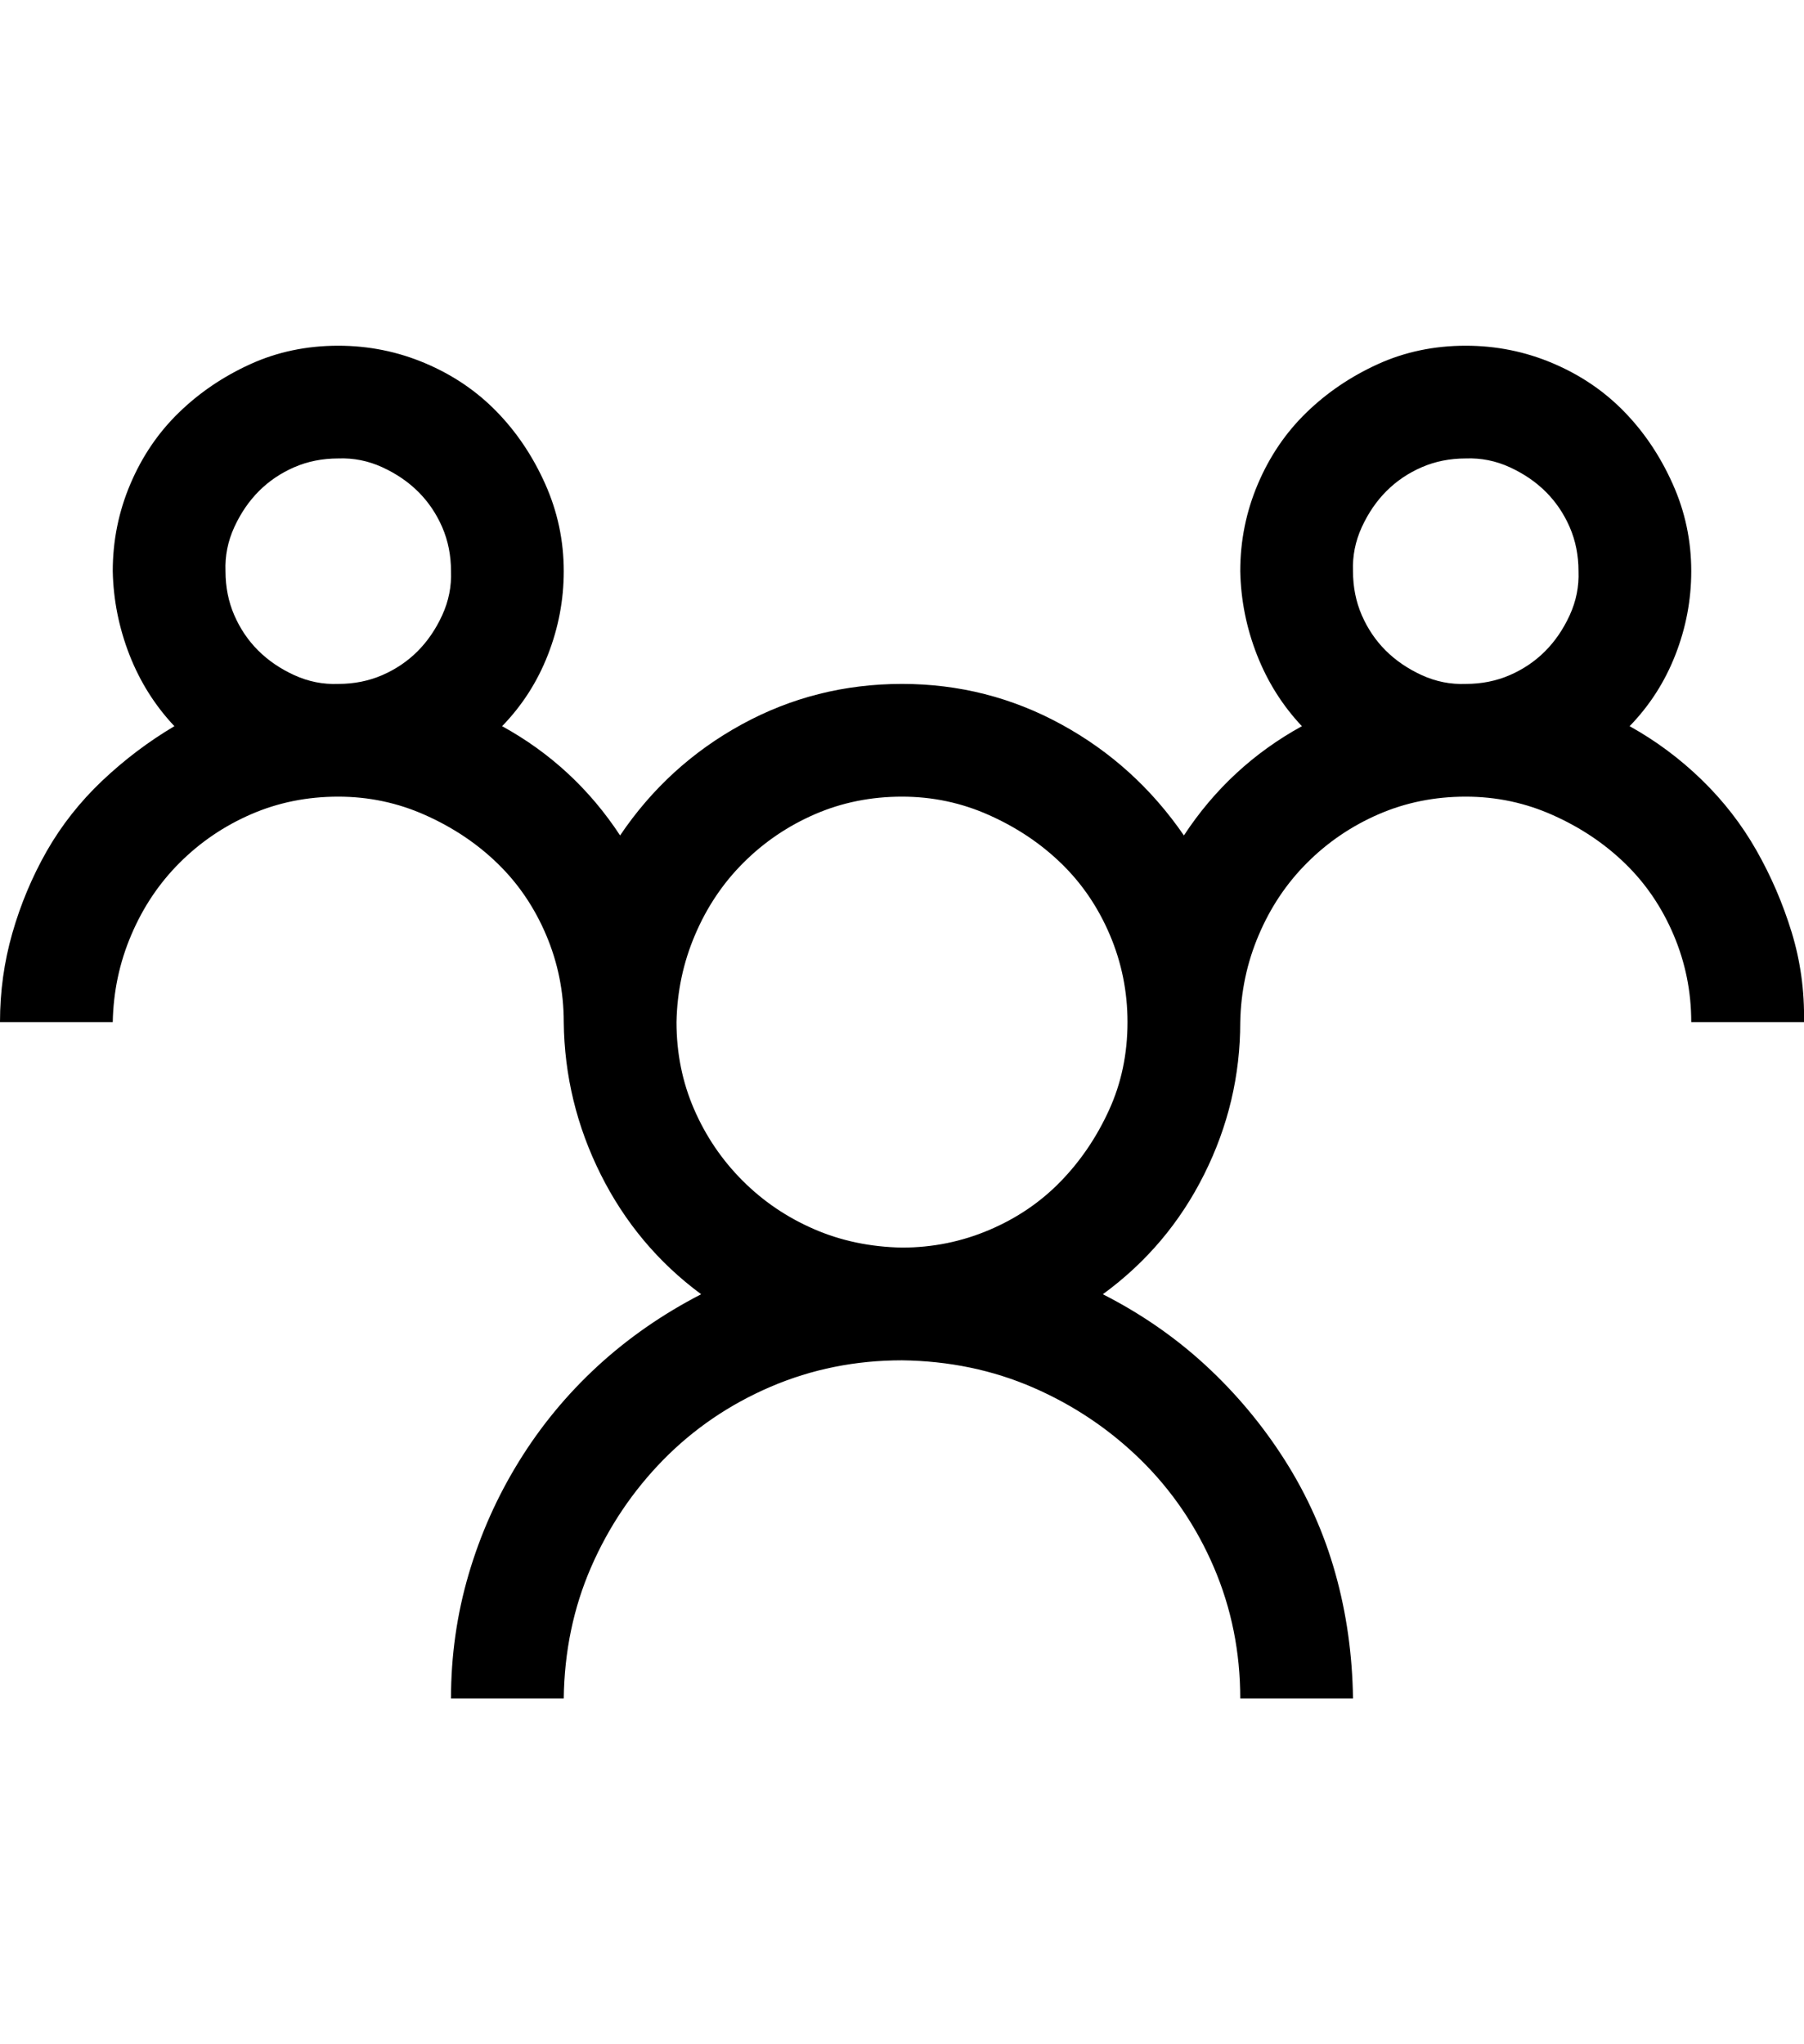 <svg width="30" height="34" viewBox="0 0 30 34" fill="none" xmlns="http://www.w3.org/2000/svg">
<g clip-path="url(#clip0_753_9020)">
<path d="M27.1 12.078C27.539 12.322 27.939 12.62 28.301 12.972C28.662 13.323 28.965 13.714 29.209 14.144C29.453 14.573 29.648 15.027 29.795 15.506C29.941 15.984 30.01 16.482 30 17H28.125C28.125 16.492 28.027 16.009 27.832 15.55C27.637 15.091 27.368 14.695 27.026 14.363C26.685 14.031 26.284 13.763 25.825 13.558C25.366 13.352 24.883 13.25 24.375 13.25C23.857 13.25 23.374 13.348 22.925 13.543C22.476 13.738 22.08 14.007 21.738 14.349C21.396 14.69 21.128 15.091 20.933 15.55C20.737 16.009 20.635 16.492 20.625 17C20.625 17.889 20.425 18.733 20.024 19.534C19.624 20.335 19.062 20.999 18.34 21.526C18.975 21.849 19.546 22.244 20.054 22.713C20.561 23.182 21.001 23.709 21.372 24.295C21.743 24.881 22.021 25.506 22.207 26.17C22.393 26.834 22.49 27.527 22.5 28.25H20.625C20.625 27.479 20.479 26.751 20.186 26.067C19.893 25.384 19.487 24.788 18.97 24.28C18.452 23.773 17.856 23.372 17.183 23.079C16.509 22.786 15.781 22.635 15 22.625C14.229 22.625 13.501 22.771 12.817 23.064C12.134 23.357 11.538 23.763 11.03 24.28C10.523 24.798 10.122 25.394 9.829 26.067C9.536 26.741 9.385 27.469 9.375 28.25H7.5C7.5 27.537 7.598 26.849 7.793 26.185C7.988 25.52 8.267 24.895 8.628 24.31C8.989 23.724 9.424 23.196 9.932 22.727C10.44 22.259 11.016 21.858 11.66 21.526C10.947 20.999 10.391 20.335 9.99 19.534C9.59 18.733 9.385 17.889 9.375 17C9.375 16.492 9.277 16.009 9.082 15.55C8.887 15.091 8.618 14.695 8.276 14.363C7.935 14.031 7.534 13.763 7.075 13.558C6.616 13.352 6.133 13.25 5.625 13.25C5.107 13.25 4.624 13.348 4.175 13.543C3.726 13.738 3.33 14.007 2.988 14.349C2.646 14.69 2.378 15.091 2.183 15.55C1.987 16.009 1.885 16.492 1.875 17H0C0 16.492 0.068 15.999 0.205 15.521C0.342 15.042 0.532 14.588 0.776 14.158C1.021 13.729 1.328 13.338 1.699 12.986C2.07 12.635 2.471 12.332 2.9 12.078C2.578 11.736 2.329 11.341 2.153 10.892C1.978 10.442 1.885 9.979 1.875 9.5C1.875 8.992 1.973 8.509 2.168 8.05C2.363 7.591 2.632 7.195 2.974 6.863C3.315 6.531 3.711 6.263 4.16 6.058C4.609 5.853 5.098 5.75 5.625 5.75C6.133 5.75 6.616 5.848 7.075 6.043C7.534 6.238 7.93 6.507 8.262 6.849C8.594 7.19 8.862 7.591 9.067 8.05C9.272 8.509 9.375 8.992 9.375 9.5C9.375 9.979 9.287 10.442 9.111 10.892C8.936 11.341 8.682 11.736 8.35 12.078C9.15 12.518 9.805 13.123 10.312 13.895C10.84 13.113 11.514 12.498 12.334 12.049C13.154 11.6 14.043 11.375 15 11.375C15.947 11.375 16.831 11.6 17.651 12.049C18.472 12.498 19.15 13.113 19.688 13.895C20.195 13.123 20.85 12.518 21.65 12.078C21.328 11.736 21.079 11.341 20.903 10.892C20.727 10.442 20.635 9.979 20.625 9.5C20.625 8.992 20.723 8.509 20.918 8.05C21.113 7.591 21.382 7.195 21.724 6.863C22.065 6.531 22.461 6.263 22.91 6.058C23.359 5.853 23.848 5.75 24.375 5.75C24.883 5.75 25.366 5.848 25.825 6.043C26.284 6.238 26.68 6.507 27.012 6.849C27.344 7.19 27.612 7.591 27.817 8.05C28.023 8.509 28.125 8.992 28.125 9.5C28.125 9.979 28.037 10.442 27.861 10.892C27.686 11.341 27.432 11.736 27.1 12.078ZM3.75 9.5C3.75 9.764 3.799 10.008 3.896 10.232C3.994 10.457 4.126 10.652 4.292 10.818C4.458 10.984 4.658 11.121 4.893 11.229C5.127 11.336 5.371 11.385 5.625 11.375C5.889 11.375 6.133 11.326 6.357 11.229C6.582 11.131 6.777 10.999 6.943 10.833C7.109 10.667 7.246 10.467 7.354 10.232C7.461 9.998 7.51 9.754 7.5 9.5C7.5 9.236 7.451 8.992 7.354 8.768C7.256 8.543 7.124 8.348 6.958 8.182C6.792 8.016 6.592 7.879 6.357 7.771C6.123 7.664 5.879 7.615 5.625 7.625C5.361 7.625 5.117 7.674 4.893 7.771C4.668 7.869 4.473 8.001 4.307 8.167C4.141 8.333 4.004 8.533 3.896 8.768C3.789 9.002 3.74 9.246 3.75 9.5ZM15 20.75C15.508 20.75 15.991 20.652 16.45 20.457C16.909 20.262 17.305 19.993 17.637 19.651C17.969 19.31 18.237 18.914 18.442 18.465C18.648 18.016 18.75 17.527 18.75 17C18.75 16.492 18.652 16.009 18.457 15.55C18.262 15.091 17.993 14.695 17.651 14.363C17.31 14.031 16.909 13.763 16.45 13.558C15.991 13.352 15.508 13.25 15 13.25C14.482 13.25 13.999 13.348 13.55 13.543C13.101 13.738 12.705 14.007 12.363 14.349C12.021 14.69 11.753 15.091 11.558 15.55C11.362 16.009 11.26 16.492 11.25 17C11.25 17.518 11.348 18.001 11.543 18.45C11.738 18.899 12.007 19.295 12.349 19.637C12.69 19.979 13.086 20.247 13.535 20.442C13.984 20.638 14.473 20.74 15 20.75ZM22.5 9.5C22.5 9.764 22.549 10.008 22.646 10.232C22.744 10.457 22.876 10.652 23.042 10.818C23.208 10.984 23.408 11.121 23.643 11.229C23.877 11.336 24.121 11.385 24.375 11.375C24.639 11.375 24.883 11.326 25.107 11.229C25.332 11.131 25.527 10.999 25.693 10.833C25.859 10.667 25.996 10.467 26.104 10.232C26.211 9.998 26.26 9.754 26.25 9.5C26.25 9.236 26.201 8.992 26.104 8.768C26.006 8.543 25.874 8.348 25.708 8.182C25.542 8.016 25.342 7.879 25.107 7.771C24.873 7.664 24.629 7.615 24.375 7.625C24.111 7.625 23.867 7.674 23.643 7.771C23.418 7.869 23.223 8.001 23.057 8.167C22.891 8.333 22.754 8.533 22.646 8.768C22.539 9.002 22.49 9.246 22.5 9.5Z" fill="black"/>
</g>
<defs>
<clipPath id="clip0_753_9020">
<rect width="30" height="30" fill="white" transform="translate(0 2)"/>
</clipPath>
</defs>
</svg>
